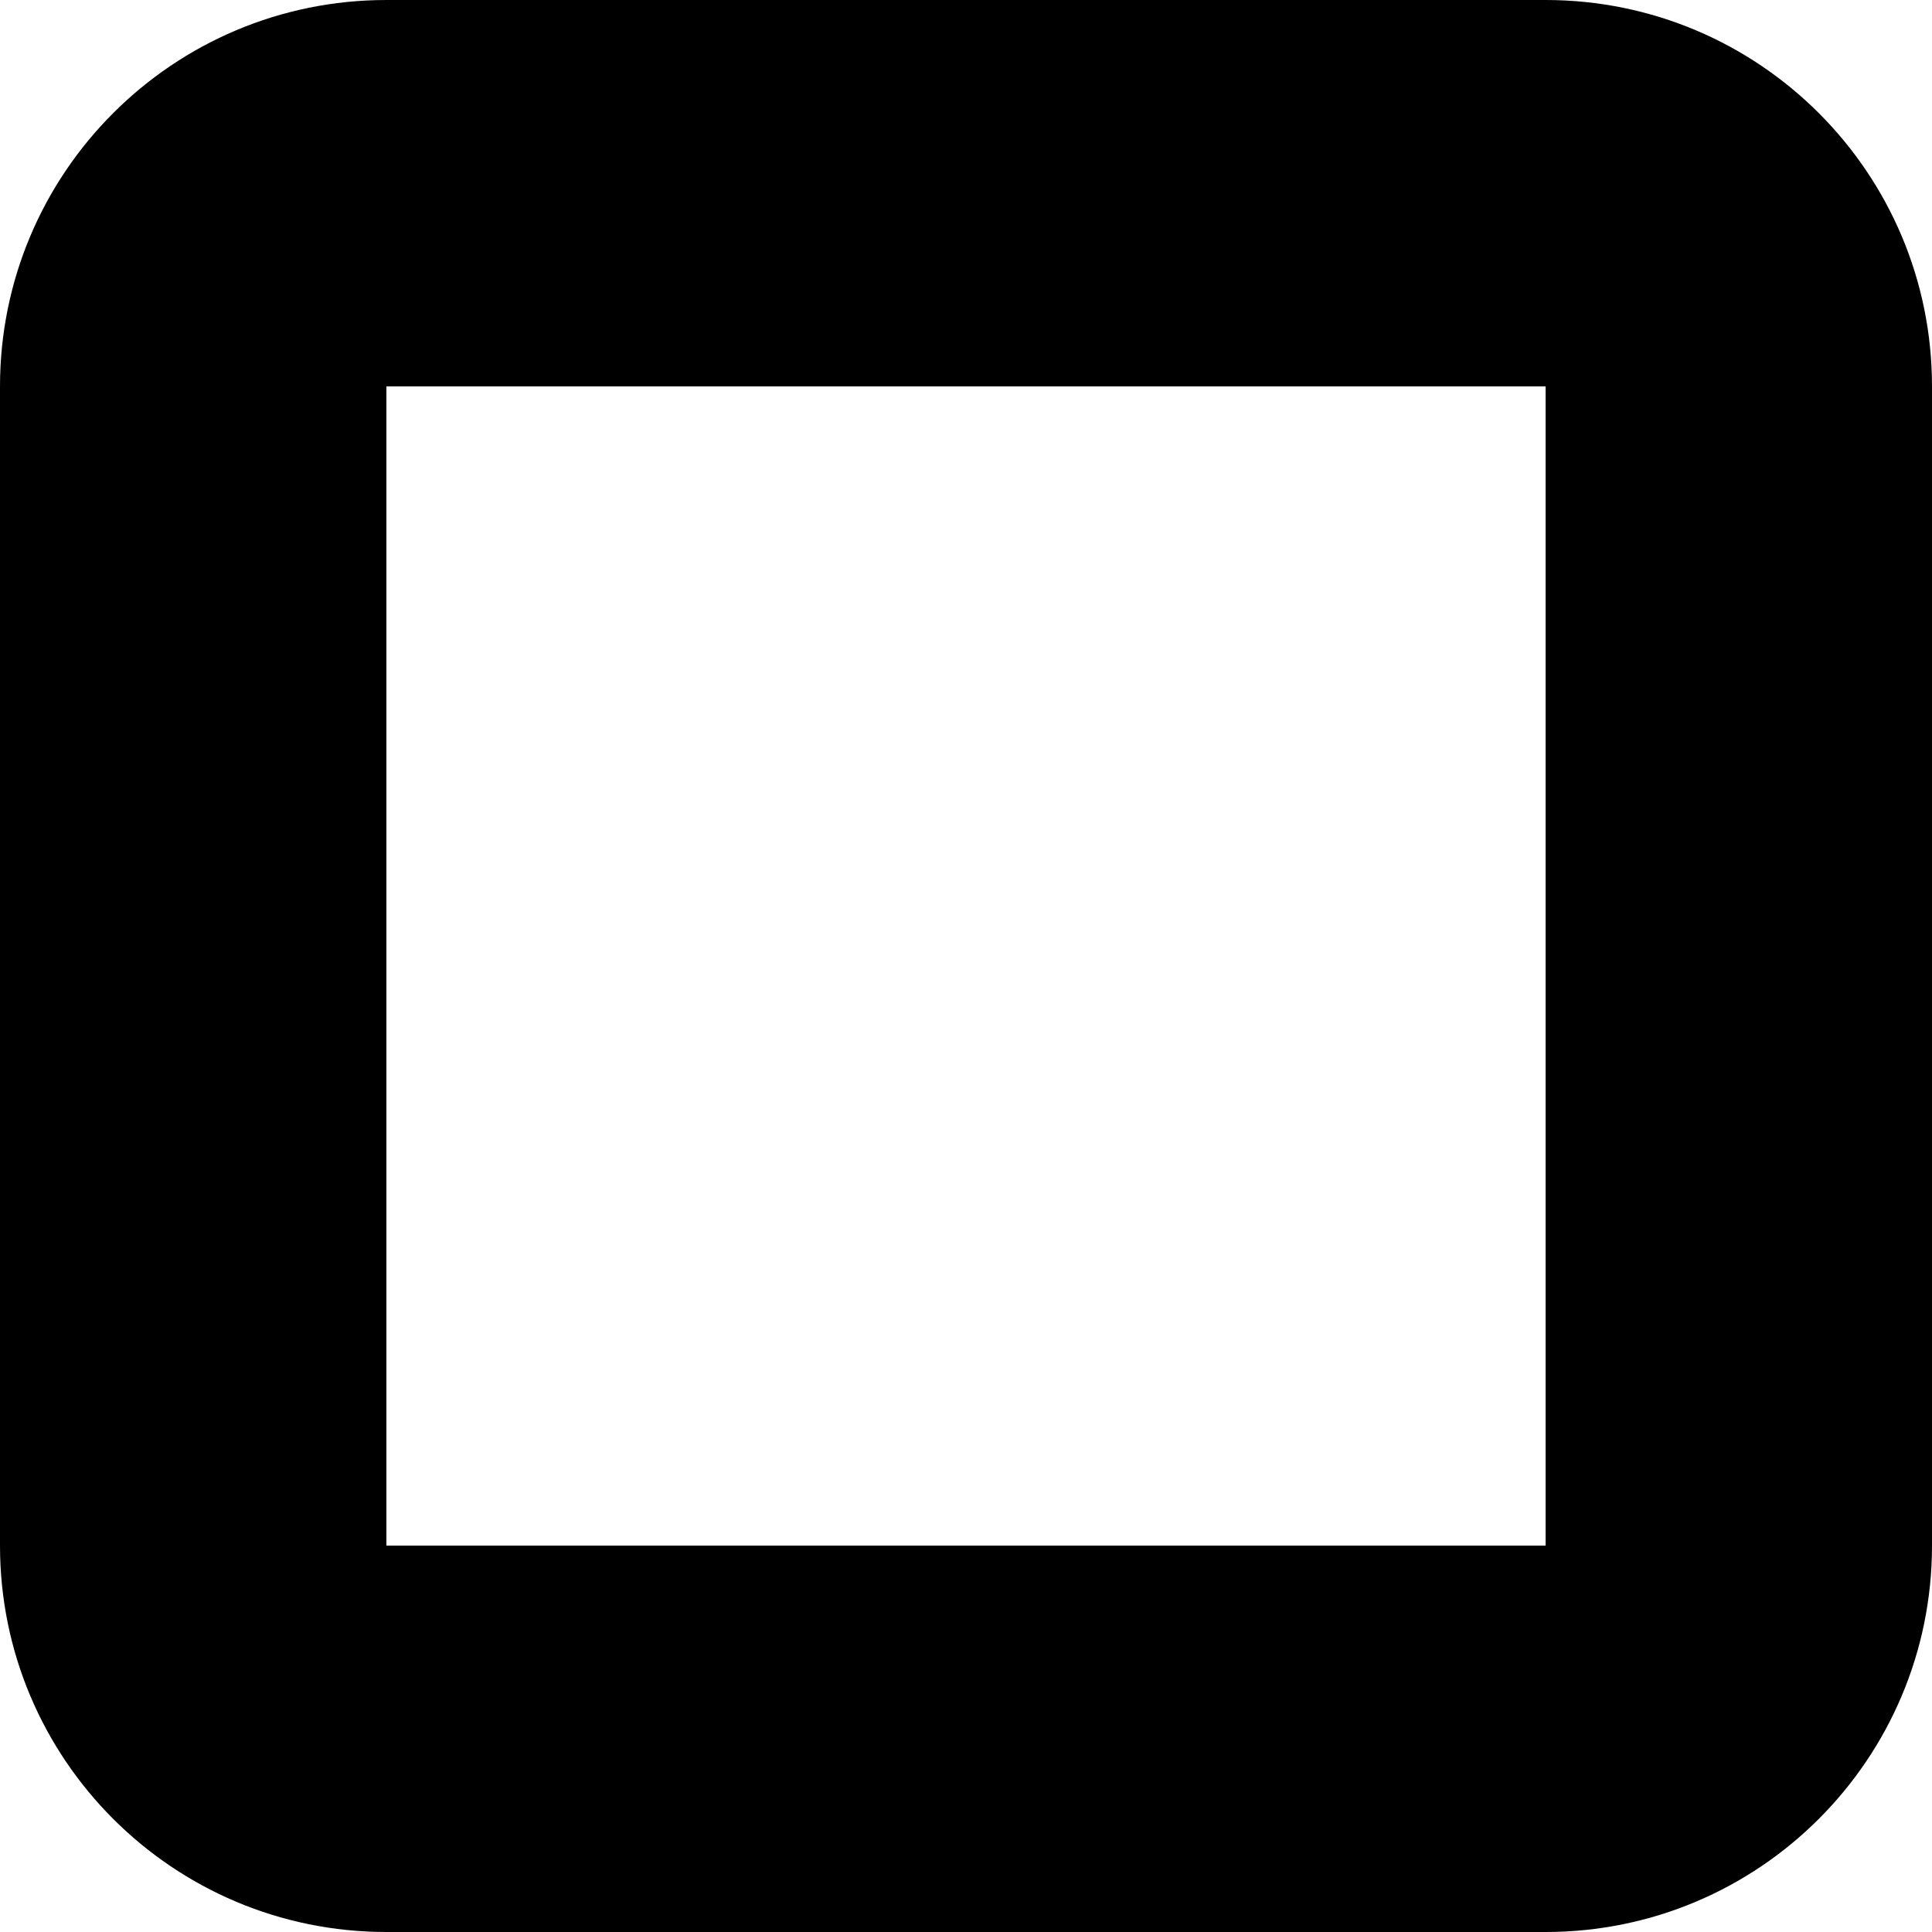 ﻿<?xml version="1.0" encoding="utf-8"?>
<svg version="1.1" xmlns:xlink="http://www.w3.org/1999/xlink" width="10px" height="10px" xmlns="http://www.w3.org/2000/svg">
  <defs>
    <pattern id="BGPattern" patternUnits="userSpaceOnUse" alignment="0 0" imageRepeat="None" />
    <mask fill="white" id="Clip4134">
      <path d="M 10 2  C 10 0.895  9.105 0  8 0  L 2 0  C 0.895 0  0 0.895  0 2  L 0 8  C 0 9.105  0.895 10  2 10  L 8 10  C 9.105 10  10 9.105  10 8  L 10 2  Z M 8 8  L 2 8  L 2 2  L 8 2  L 8 8  Z " fill-rule="evenodd" />
    </mask>
  </defs>
  <g transform="matrix(1 0 0 1 -4 -6 )">
    <path d="M 10 2  C 10 0.895  9.105 0  8 0  L 2 0  C 0.895 0  0 0.895  0 2  L 0 8  C 0 9.105  0.895 10  2 10  L 8 10  C 9.105 10  10 9.105  10 8  L 10 2  Z M 8 8  L 2 8  L 2 2  L 8 2  L 8 8  Z " fill-rule="nonzero" fill="rgba(0, 0, 0, 1)" stroke="none" transform="matrix(1 0 0 1 4 6 )" class="fill" />
    <path d="M 10 2  C 10 0.895  9.105 0  8 0  L 2 0  C 0.895 0  0 0.895  0 2  L 0 8  C 0 9.105  0.895 10  2 10  L 8 10  C 9.105 10  10 9.105  10 8  L 10 2  Z " stroke-width="0" stroke-dasharray="0" stroke="rgba(255, 255, 255, 0)" fill="none" transform="matrix(1 0 0 1 4 6 )" class="stroke" mask="url(#Clip4134)" />
    <path d="M 8 8  L 2 8  L 2 2  L 8 2  L 8 8  Z " stroke-width="0" stroke-dasharray="0" stroke="rgba(255, 255, 255, 0)" fill="none" transform="matrix(1 0 0 1 4 6 )" class="stroke" mask="url(#Clip4134)" />
  </g>
</svg>